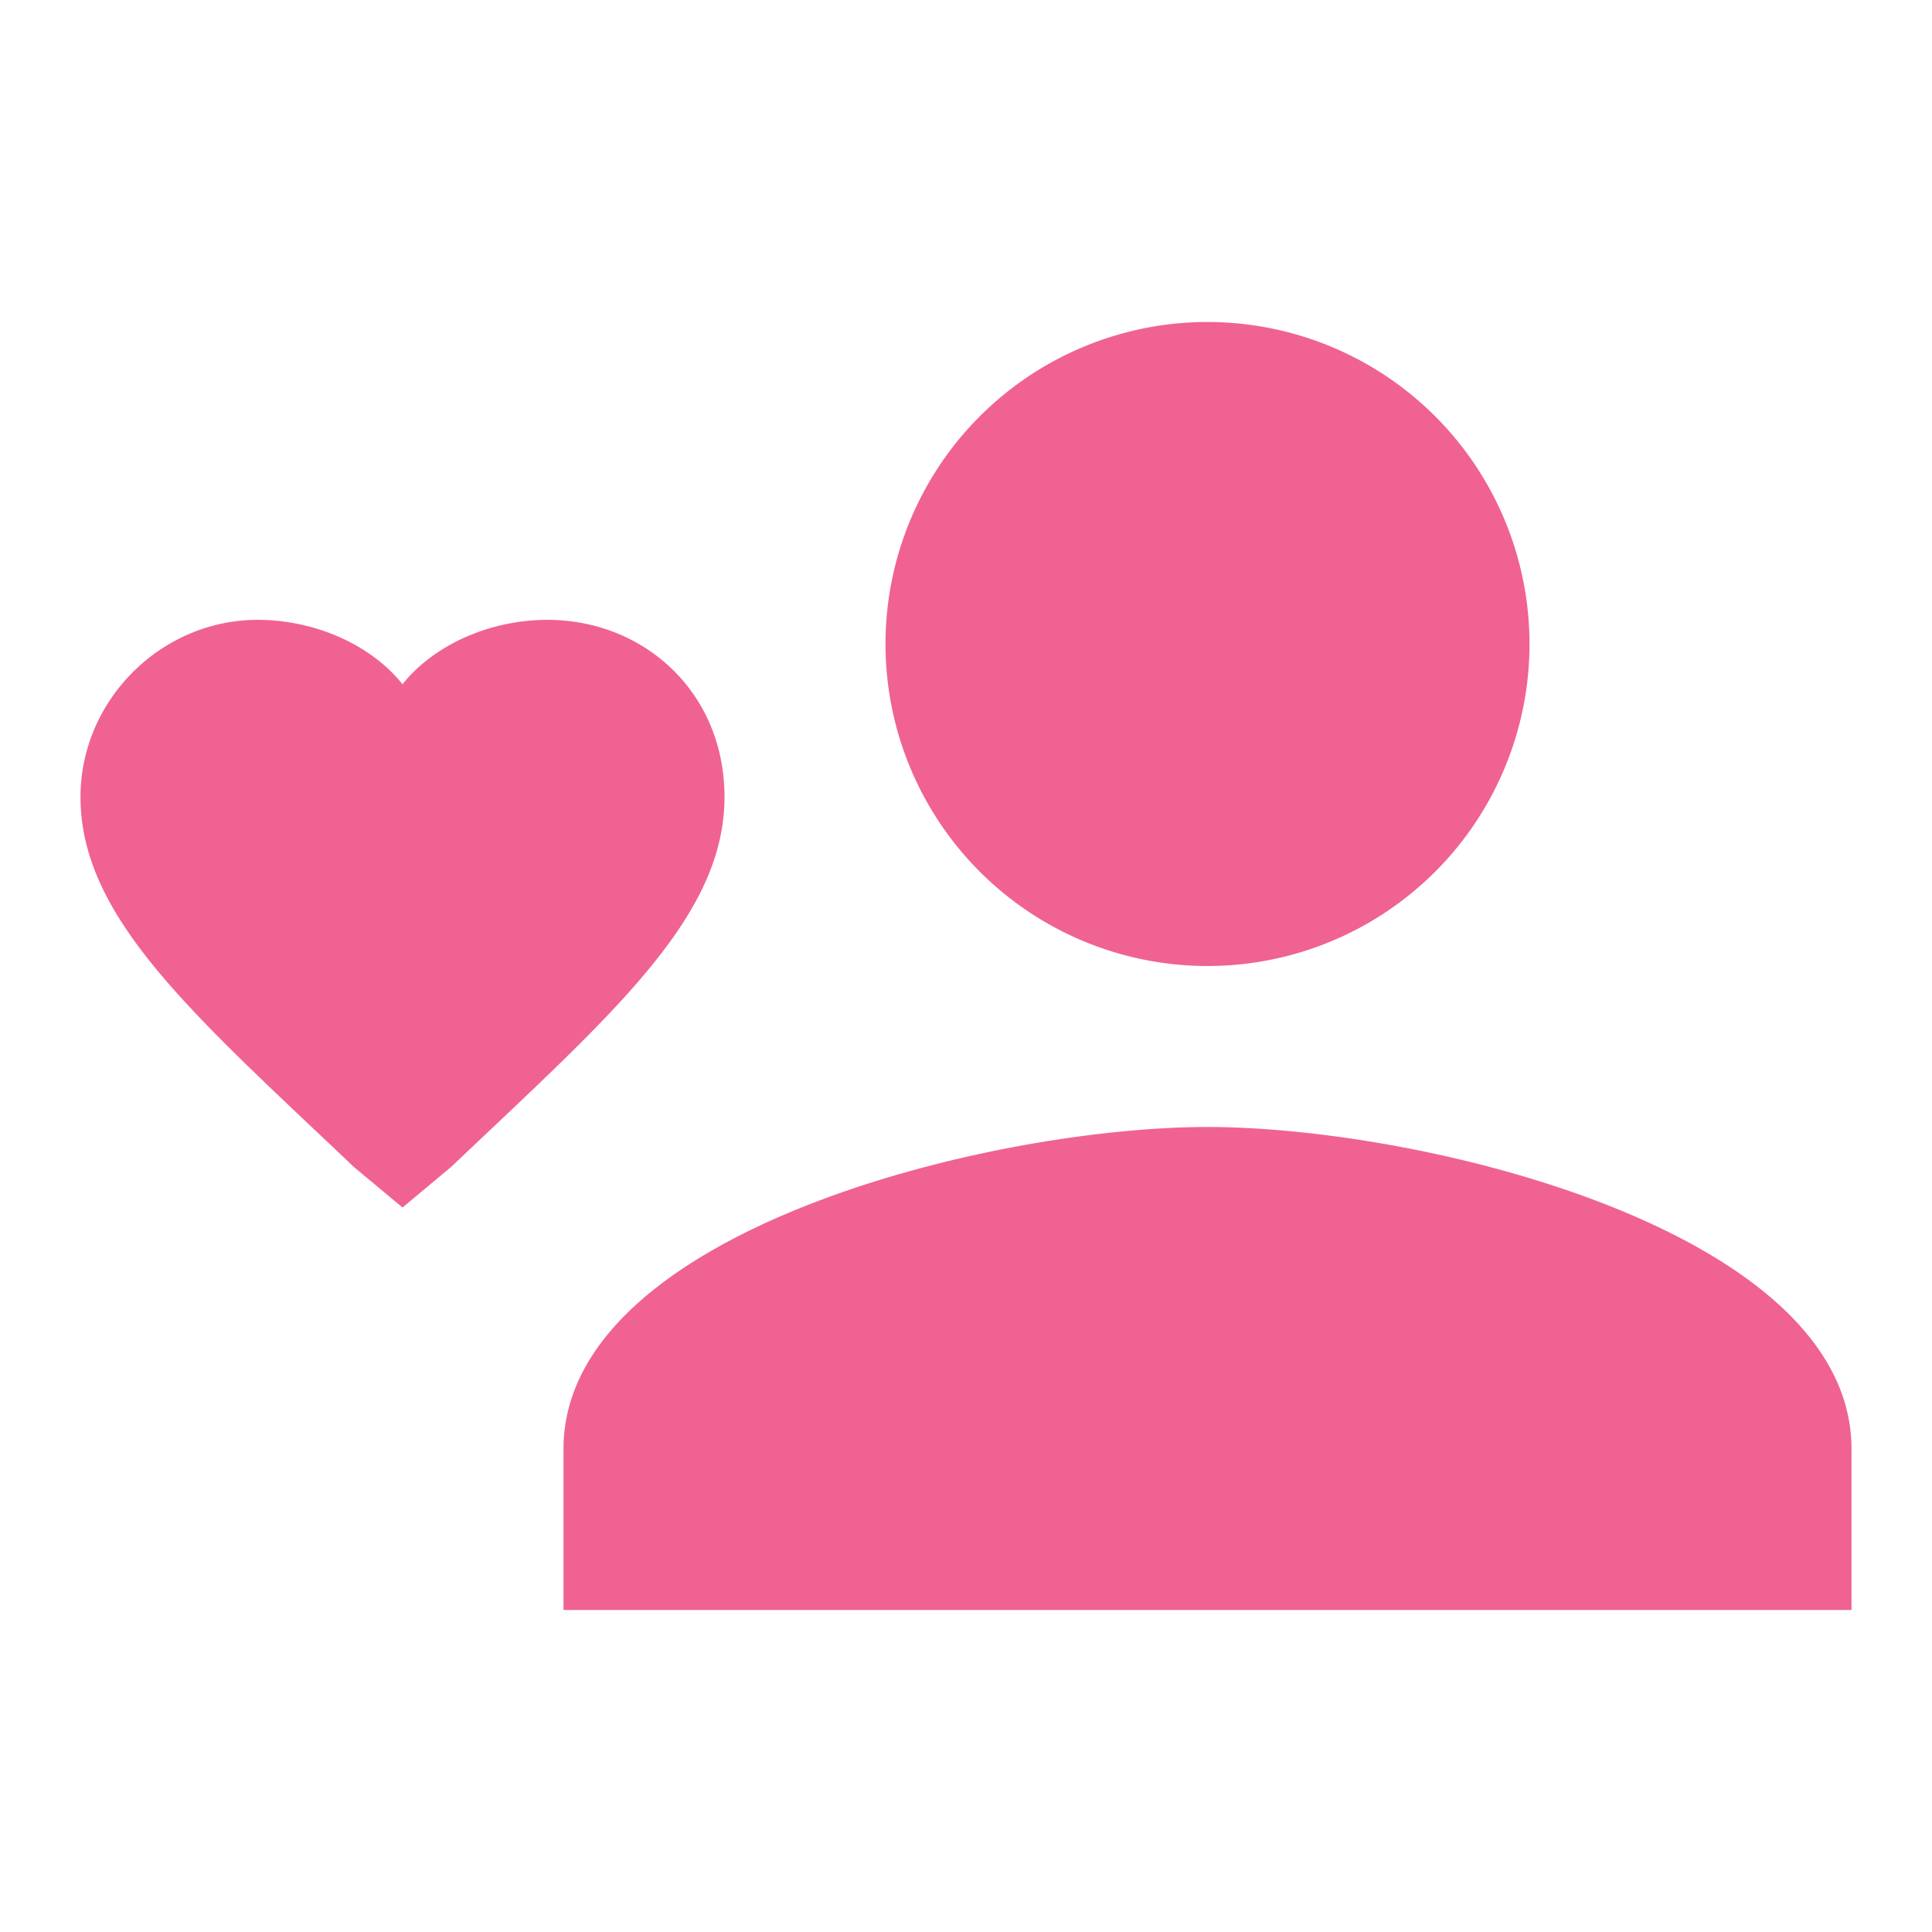 <svg xmlns="http://www.w3.org/2000/svg" width="16" height="16" data-big="true" viewBox="0 0 24 24"><path fill="#F06292" d="M15 14c-2.7 0-8 1.3-8 4v2h16v-2c0-2.7-5.3-4-8-4m0-2a4 4 0 0 0 4-4 4 4 0 0 0-4-4 4 4 0 0 0-4 4 4 4 0 0 0 4 4M5 15l-.6-.5C2.4 12.6 1 11.4 1 9.9c0-1.2 1-2.2 2.2-2.2.7 0 1.4.3 1.8.8.4-.5 1.1-.8 1.8-.8C8 7.7 9 8.6 9 9.9c0 1.5-1.4 2.7-3.4 4.6z"/></svg>